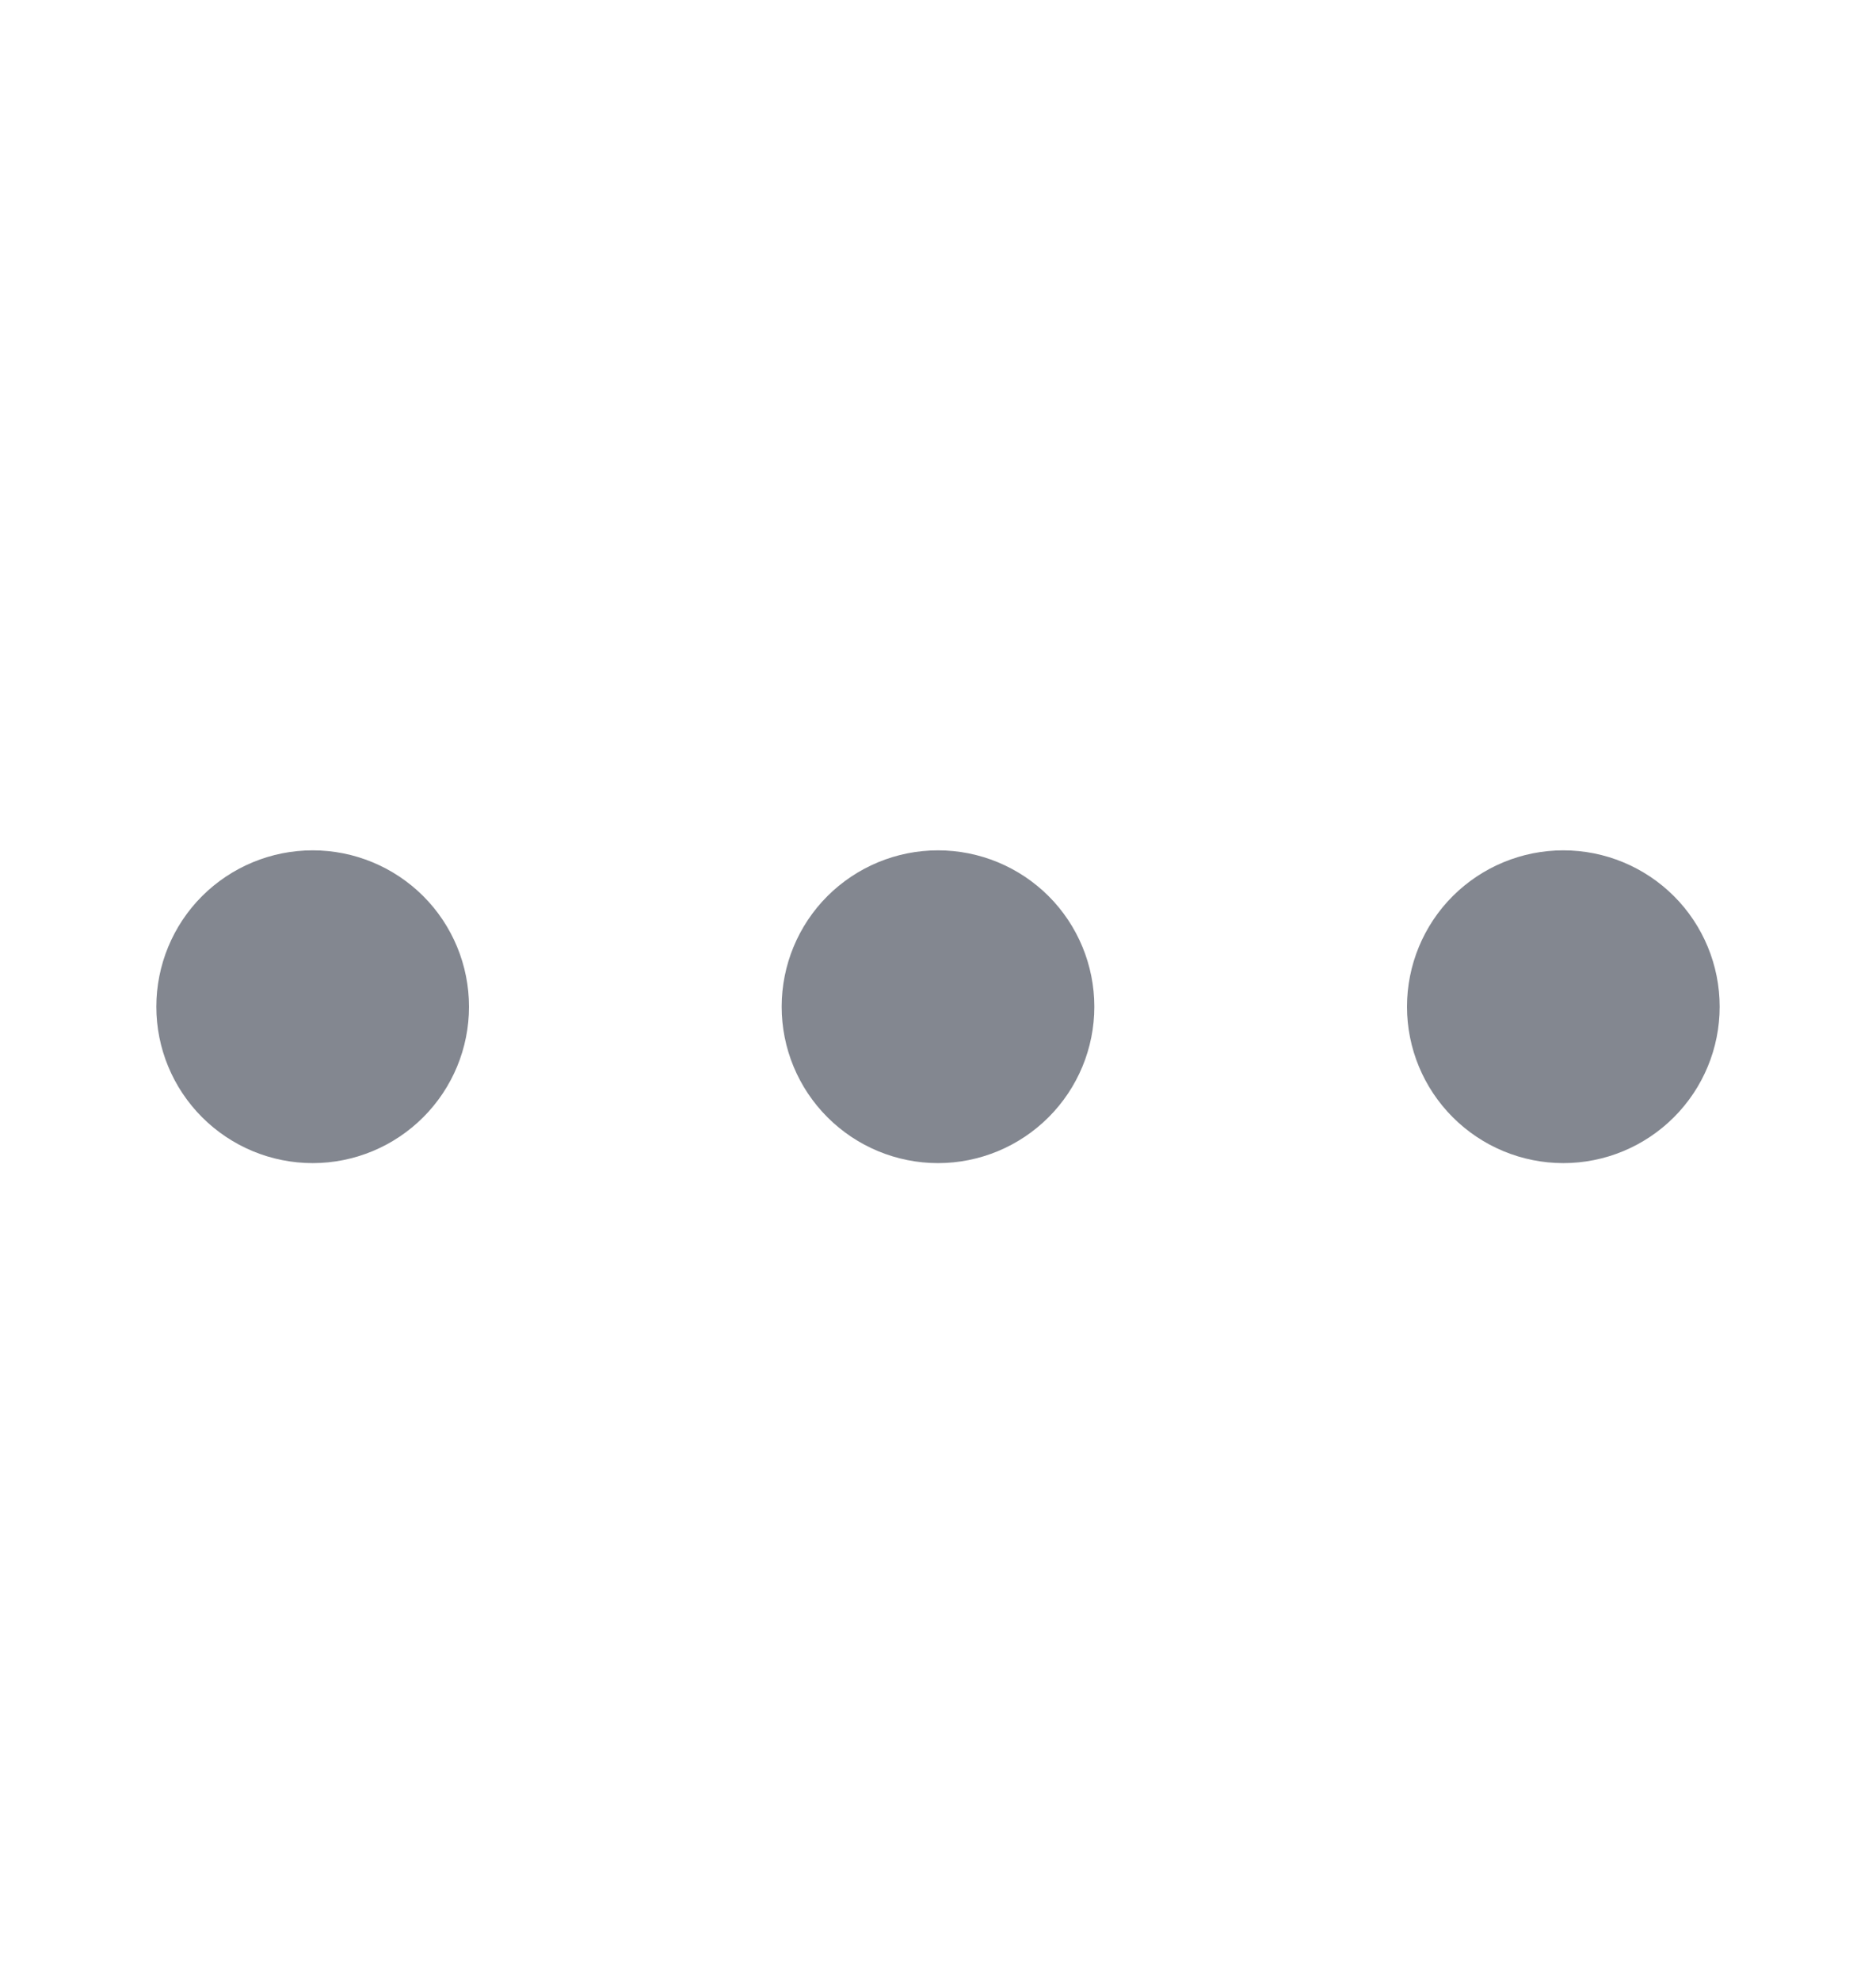 <svg width="18" height="19" viewBox="0 0 18 19" fill="none" xmlns="http://www.w3.org/2000/svg">
<g opacity="0.5">
<path fill-rule="evenodd" clip-rule="evenodd" d="M1.5 9.656C1.5 9.258 1.658 8.876 1.939 8.595C2.221 8.314 2.602 8.156 3 8.156C3.398 8.156 3.779 8.314 4.061 8.595C4.342 8.876 4.5 9.258 4.5 9.656C4.5 10.054 4.342 10.435 4.061 10.716C3.779 10.998 3.398 11.156 3 11.156C2.602 11.156 2.221 10.998 1.939 10.716C1.658 10.435 1.5 10.054 1.5 9.656Z" fill="#070F21"/>
<path fill-rule="evenodd" clip-rule="evenodd" d="M7.5 9.656C7.5 9.258 7.658 8.876 7.939 8.595C8.221 8.314 8.602 8.156 9 8.156C9.398 8.156 9.779 8.314 10.061 8.595C10.342 8.876 10.5 9.258 10.5 9.656C10.5 10.054 10.342 10.435 10.061 10.716C9.779 10.998 9.398 11.156 9 11.156C8.602 11.156 8.221 10.998 7.939 10.716C7.658 10.435 7.5 10.054 7.5 9.656Z" fill="#070F21"/>
<path fill-rule="evenodd" clip-rule="evenodd" d="M13.5 9.656C13.5 9.258 13.658 8.876 13.939 8.595C14.221 8.314 14.602 8.156 15 8.156C15.398 8.156 15.779 8.314 16.061 8.595C16.342 8.876 16.5 9.258 16.5 9.656C16.5 10.054 16.342 10.435 16.061 10.716C15.779 10.998 15.398 11.156 15 11.156C14.602 11.156 14.221 10.998 13.939 10.716C13.658 10.435 13.5 10.054 13.5 9.656Z" fill="#070F21"/>
</g>
</svg>

